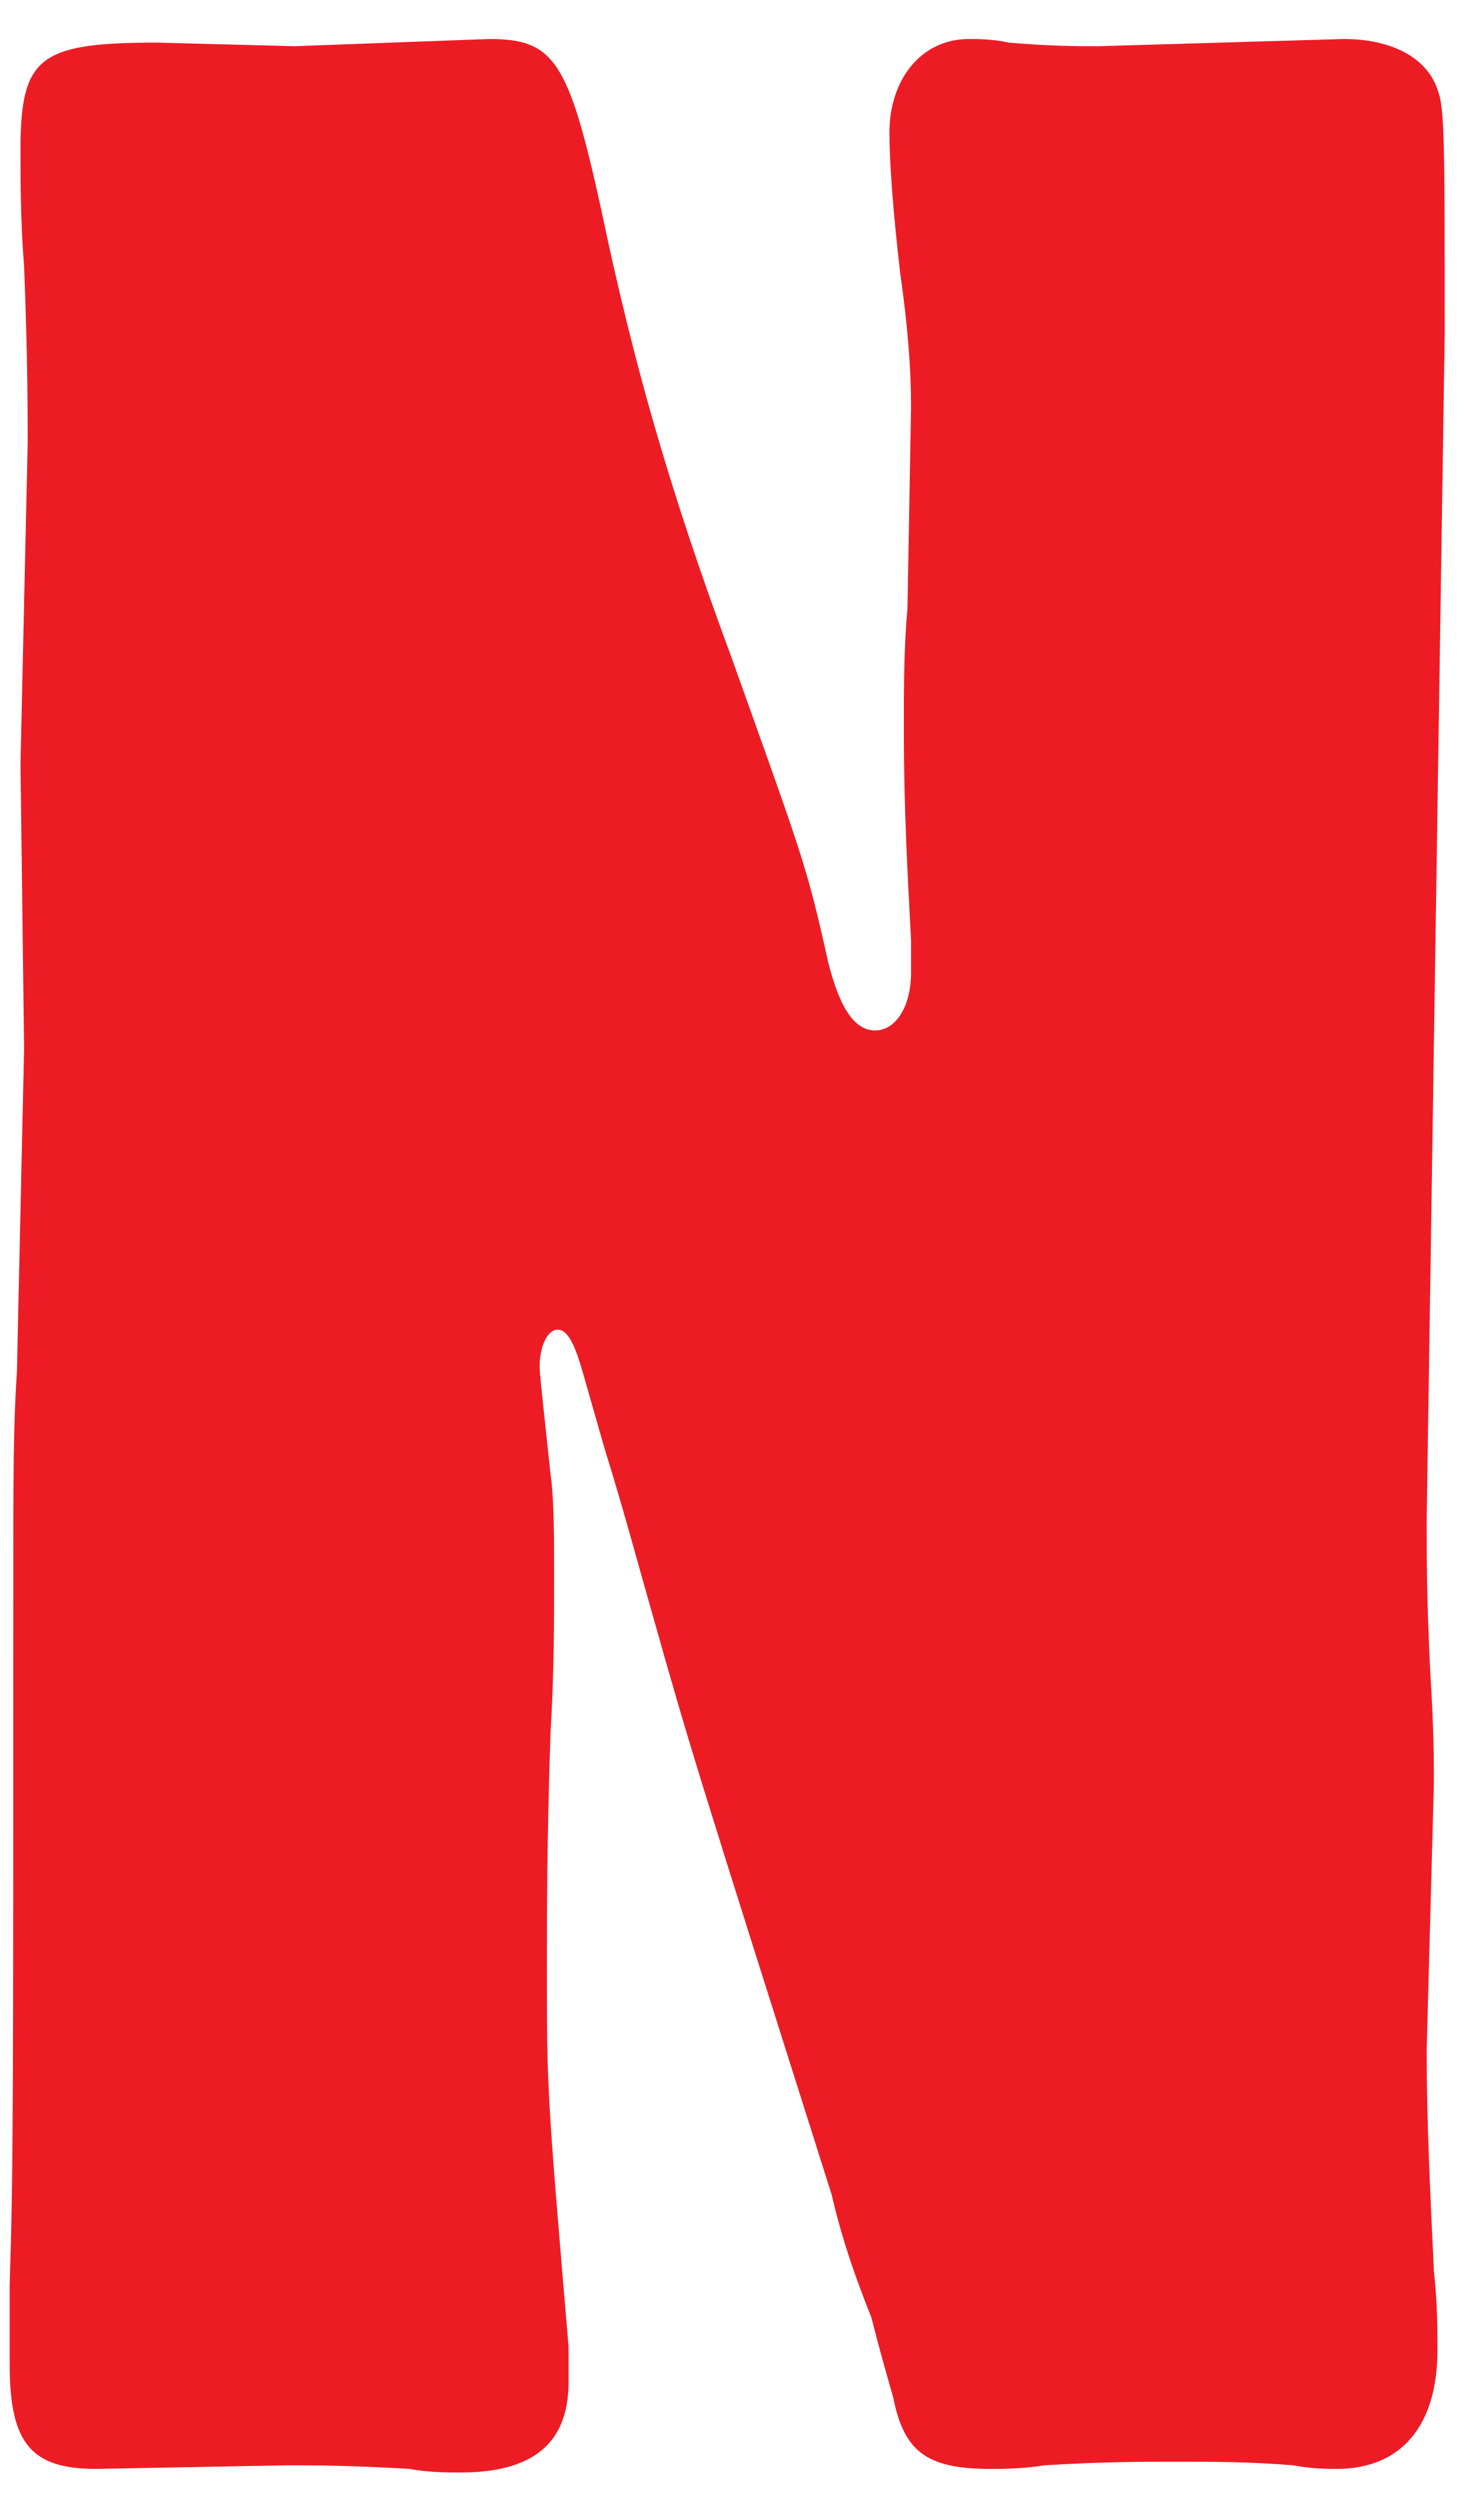 <svg xmlns="http://www.w3.org/2000/svg" width="36" height="61" viewBox="0 0 36 61">
  <path fill="#ED1C24" fill-rule="evenodd" d="M283.844,15.04 C280.94,15.04 280.5,15.392 280.5,17.68 C280.5,18.296 280.5,19.44 280.588,20.496 C280.676,22.696 280.676,24.192 280.676,24.808 L280.5,32.64 L280.588,39.592 L280.412,47.512 C280.324,48.744 280.324,50.328 280.324,52.264 C280.324,65.728 280.324,66.96 280.236,69.776 L280.236,71.712 C280.236,73.648 280.764,74.264 282.348,74.264 L287.012,74.176 C287.628,74.176 288.508,74.176 290.004,74.264 C290.444,74.352 290.972,74.352 291.236,74.352 C292.996,74.352 293.876,73.648 293.876,72.152 L293.876,71.272 C293.348,65.024 293.348,65.024 293.348,61.944 C293.348,60.888 293.348,58.864 293.436,56.312 C293.524,54.816 293.524,53.584 293.524,52.616 C293.524,51.472 293.524,50.592 293.436,49.976 C293.172,47.512 293.172,47.512 293.172,47.336 C293.172,46.896 293.348,46.456 293.612,46.456 C293.876,46.456 294.052,46.896 294.228,47.512 L294.756,49.36 C295.196,50.768 295.548,52.088 295.9,53.32 C296.868,56.752 296.956,57.016 300.3,67.576 C300.564,68.72 300.916,69.688 301.268,70.568 C301.444,71.272 301.62,71.888 301.796,72.504 C302.06,73.824 302.588,74.264 304.172,74.264 C304.436,74.264 304.964,74.264 305.492,74.176 C306.9,74.088 307.956,74.088 308.66,74.088 C309.54,74.088 310.508,74.088 311.564,74.176 C312.004,74.264 312.444,74.264 312.62,74.264 C314.204,74.264 315.084,73.208 315.084,71.36 C315.084,70.92 315.084,70.216 314.996,69.424 C314.908,67.576 314.82,65.728 314.82,64.056 L314.996,57.544 C314.996,56.928 314.996,56.224 314.908,54.816 C314.82,53.056 314.82,51.912 314.82,51.12 L315.26,22.168 C315.26,17.416 315.26,16.624 315.084,16.184 C314.82,15.392 313.94,14.952 312.796,14.952 L306.812,15.128 C306.284,15.128 305.668,15.128 304.612,15.04 C304.26,14.952 303.82,14.952 303.644,14.952 C302.5,14.952 301.708,15.92 301.708,17.24 C301.708,17.944 301.796,19.176 301.972,20.672 C302.148,21.904 302.236,22.96 302.236,23.928 L302.148,28.856 C302.06,29.824 302.06,30.792 302.06,31.848 C302.06,33.696 302.148,35.28 302.236,36.952 L302.236,37.744 C302.236,38.536 301.884,39.152 301.356,39.152 C300.828,39.152 300.476,38.536 300.212,37.48 C299.684,35.104 299.596,34.928 297.836,30 C296.34,25.952 295.46,22.872 294.668,19.088 C293.876,15.48 293.524,14.952 291.94,14.952 L287.188,15.128 L283.844,15.04 Z" transform="translate(-280 -14)"/>
</svg>
